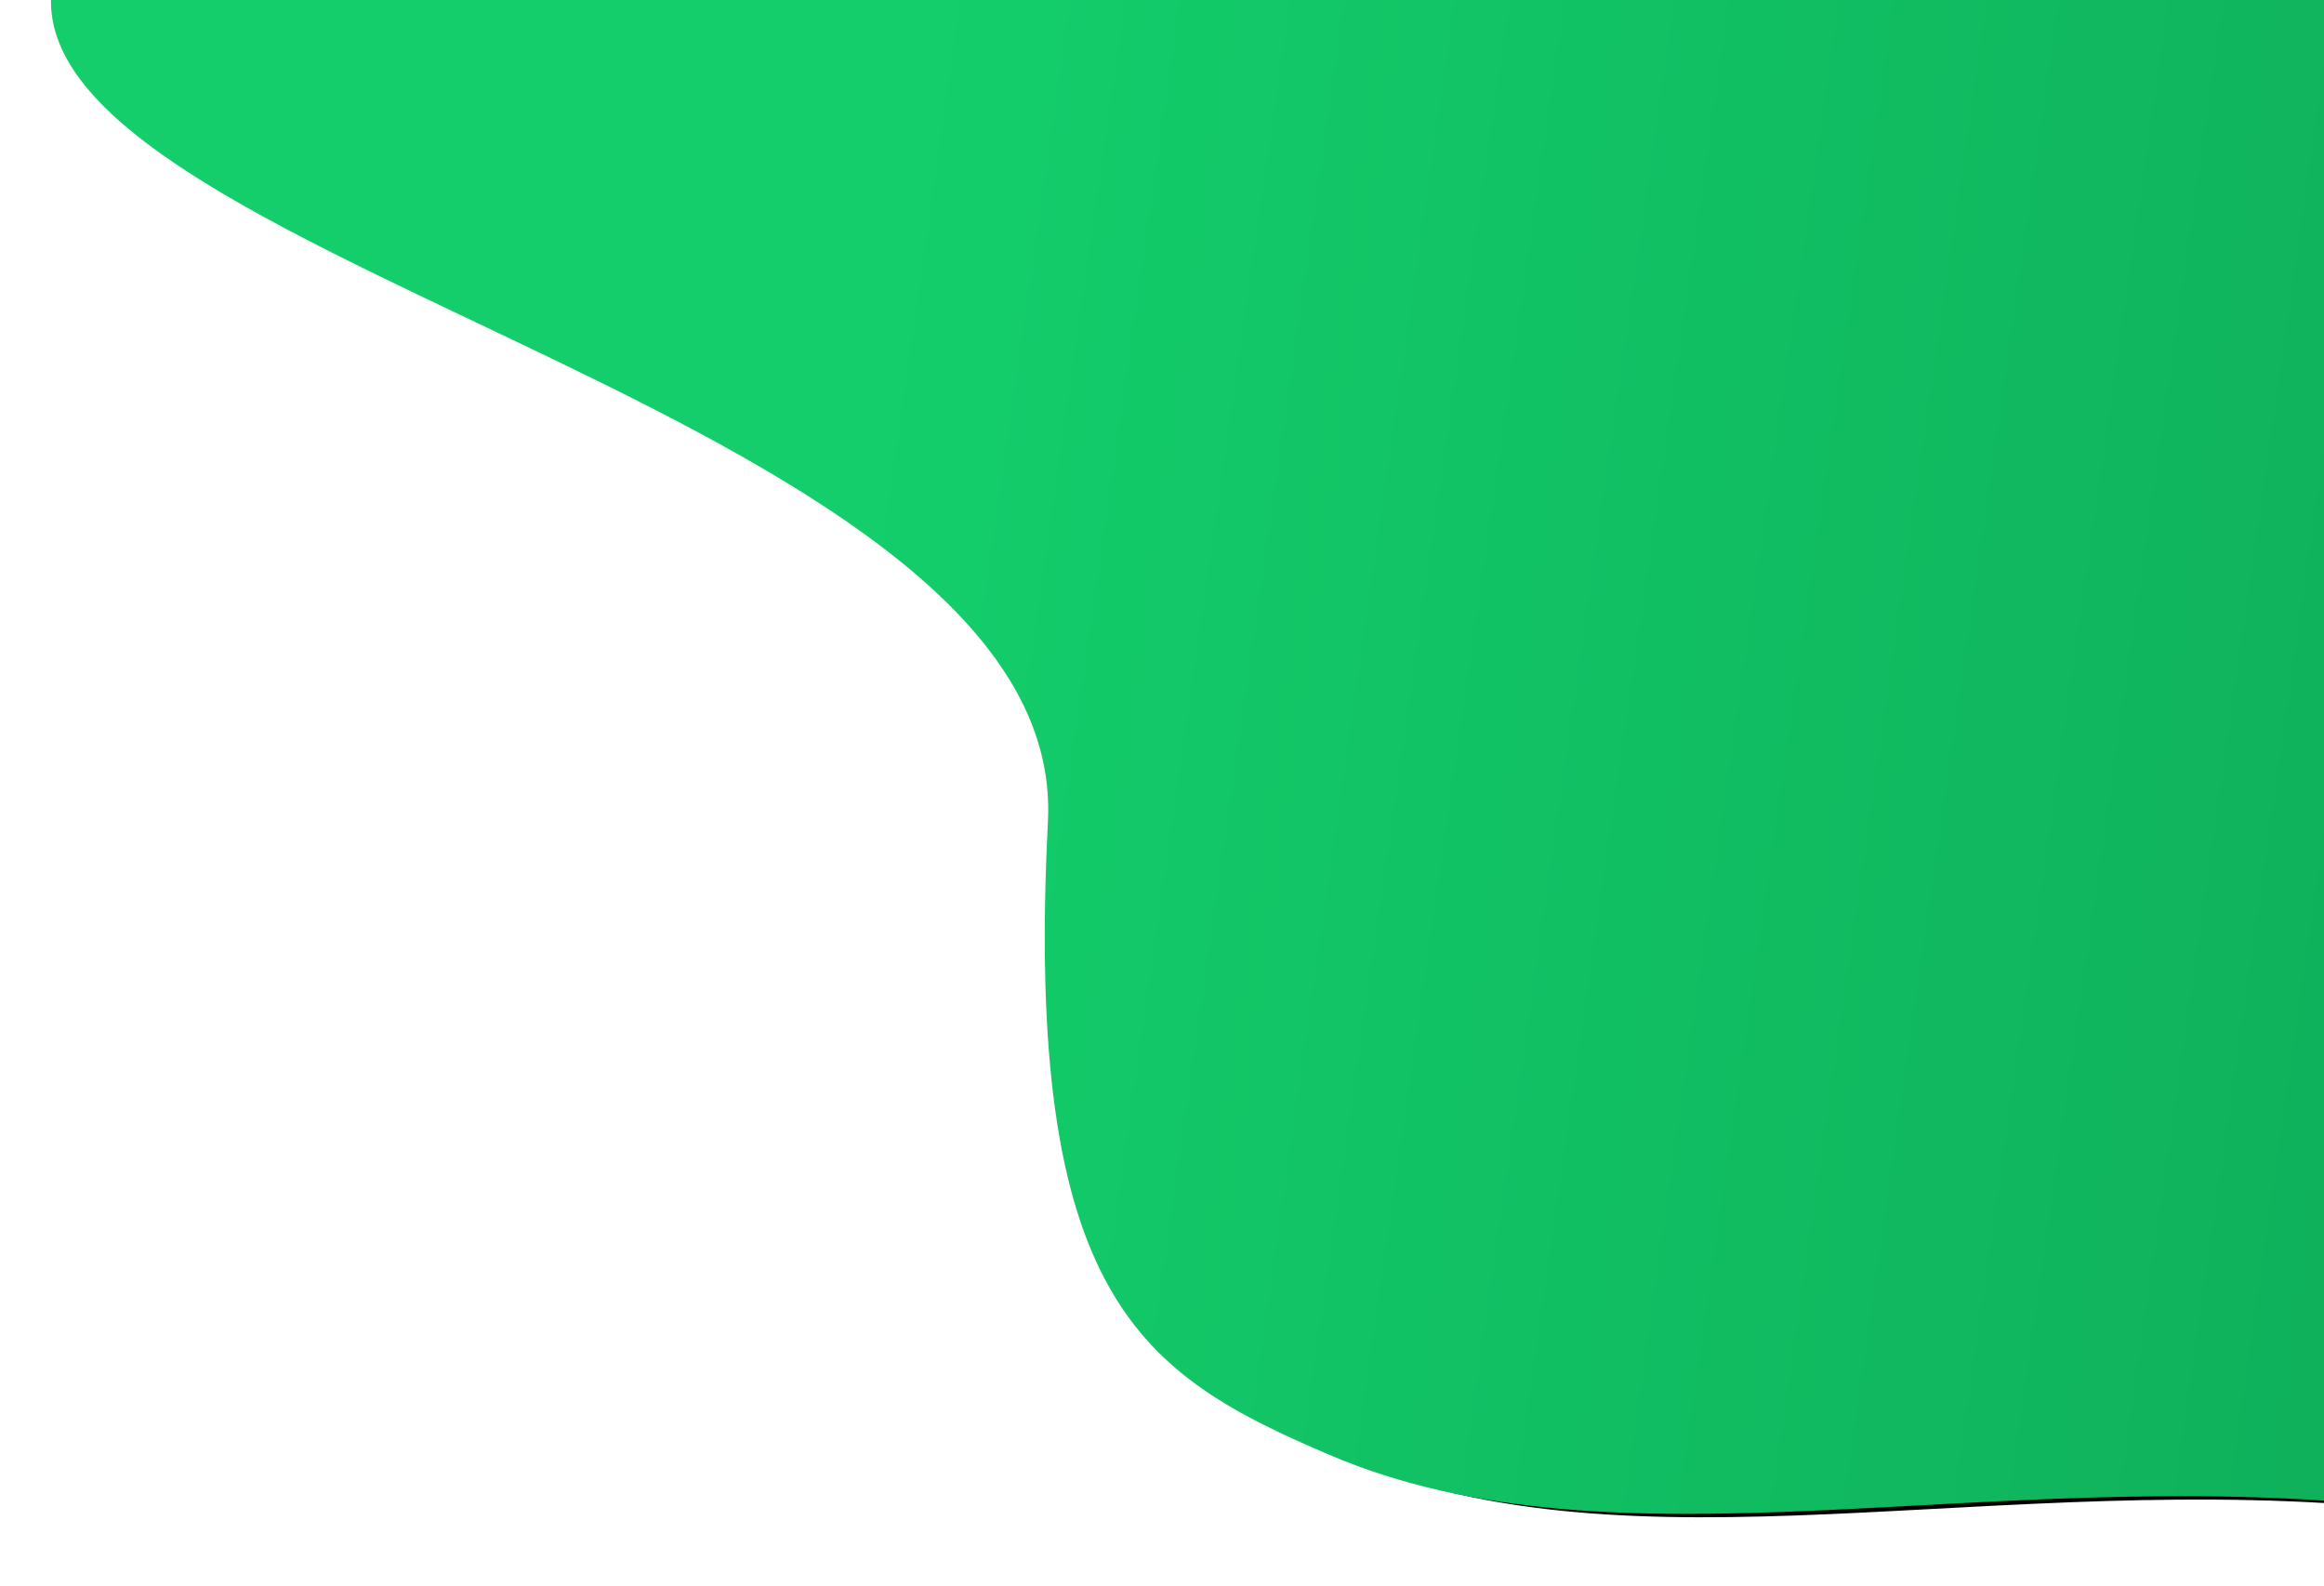 <?xml version="1.0" encoding="UTF-8"?>
<svg width="1528px" height="1043px" viewBox="0 0 1528 1043" version="1.1" xmlns="http://www.w3.org/2000/svg" xmlns:xlink="http://www.w3.org/1999/xlink">
    <!-- Generator: Sketch 63.1 (92452) - https://sketch.com -->
    <title>down</title>
    <desc>Created with Sketch.</desc>
    <defs>
        <linearGradient x1="109.517%" y1="70.162%" x2="23.773%" y2="40.809%" id="linearGradient-1">
            <stop stop-color="#0C994E" offset="0%"></stop>
            <stop stop-color="#13CE6B" offset="100%"></stop>
        </linearGradient>
        <path d="M1069.96,-572.877 L2413.748,-572.877 C2513.712,-572.877 2594.748,-491.841 2594.748,-391.877 L2594.748,822.148 C2594.748,900.782 2543.977,970.42 2469.112,994.473 C2142.448,1099.421 1905.125,1123.851 1757.141,1067.762 C1507.64,973.197 1256.875,982.372 1096.373,856.168 C991.195,773.466 928.624,705.614 1025.465,406.015 C1106.561,155.13 486.471,-115.089 531.804,-284.274 C578.138,-457.192 757.523,-553.393 1069.96,-572.877 L1069.96,-572.877 Z" id="path-2"></path>
        <filter x="-3.1%" y="-4.1%" width="107.2%" height="108.9%" filterUnits="objectBoundingBox" id="filter-3">
            <feOffset dx="10" dy="5" in="SourceAlpha" result="shadowOffsetOuter1"></feOffset>
            <feGaussianBlur stdDeviation="23" in="shadowOffsetOuter1" result="shadowBlurOuter1"></feGaussianBlur>
            <feColorMatrix values="0 0 0 0 0   0 0 0 0 0   0 0 0 0 0  0 0 0 0.1 0" type="matrix" in="shadowBlurOuter1"></feColorMatrix>
        </filter>
    </defs>
    <g id="1920" stroke="none" stroke-width="1" fill="none" fill-rule="evenodd">
        <g id="Blog-1920" transform="translate(-392, 0)">
            <g id="Header">
                <g id="Bg">
                    <g id="Image">
                        <g id="down" transform="translate(1562.09, 262.094) rotate(-15) translate(-1562.09, -262.094) ">
                            <use fill="black" fill-opacity="1" filter="url(#filter-3)" xlink:href="#path-2"></use>
                            <use fill="url(#linearGradient-1)" fill-rule="evenodd" xlink:href="#path-2"></use>
                        </g>
                    </g>
                </g>
            </g>
        </g>
    </g>
</svg>